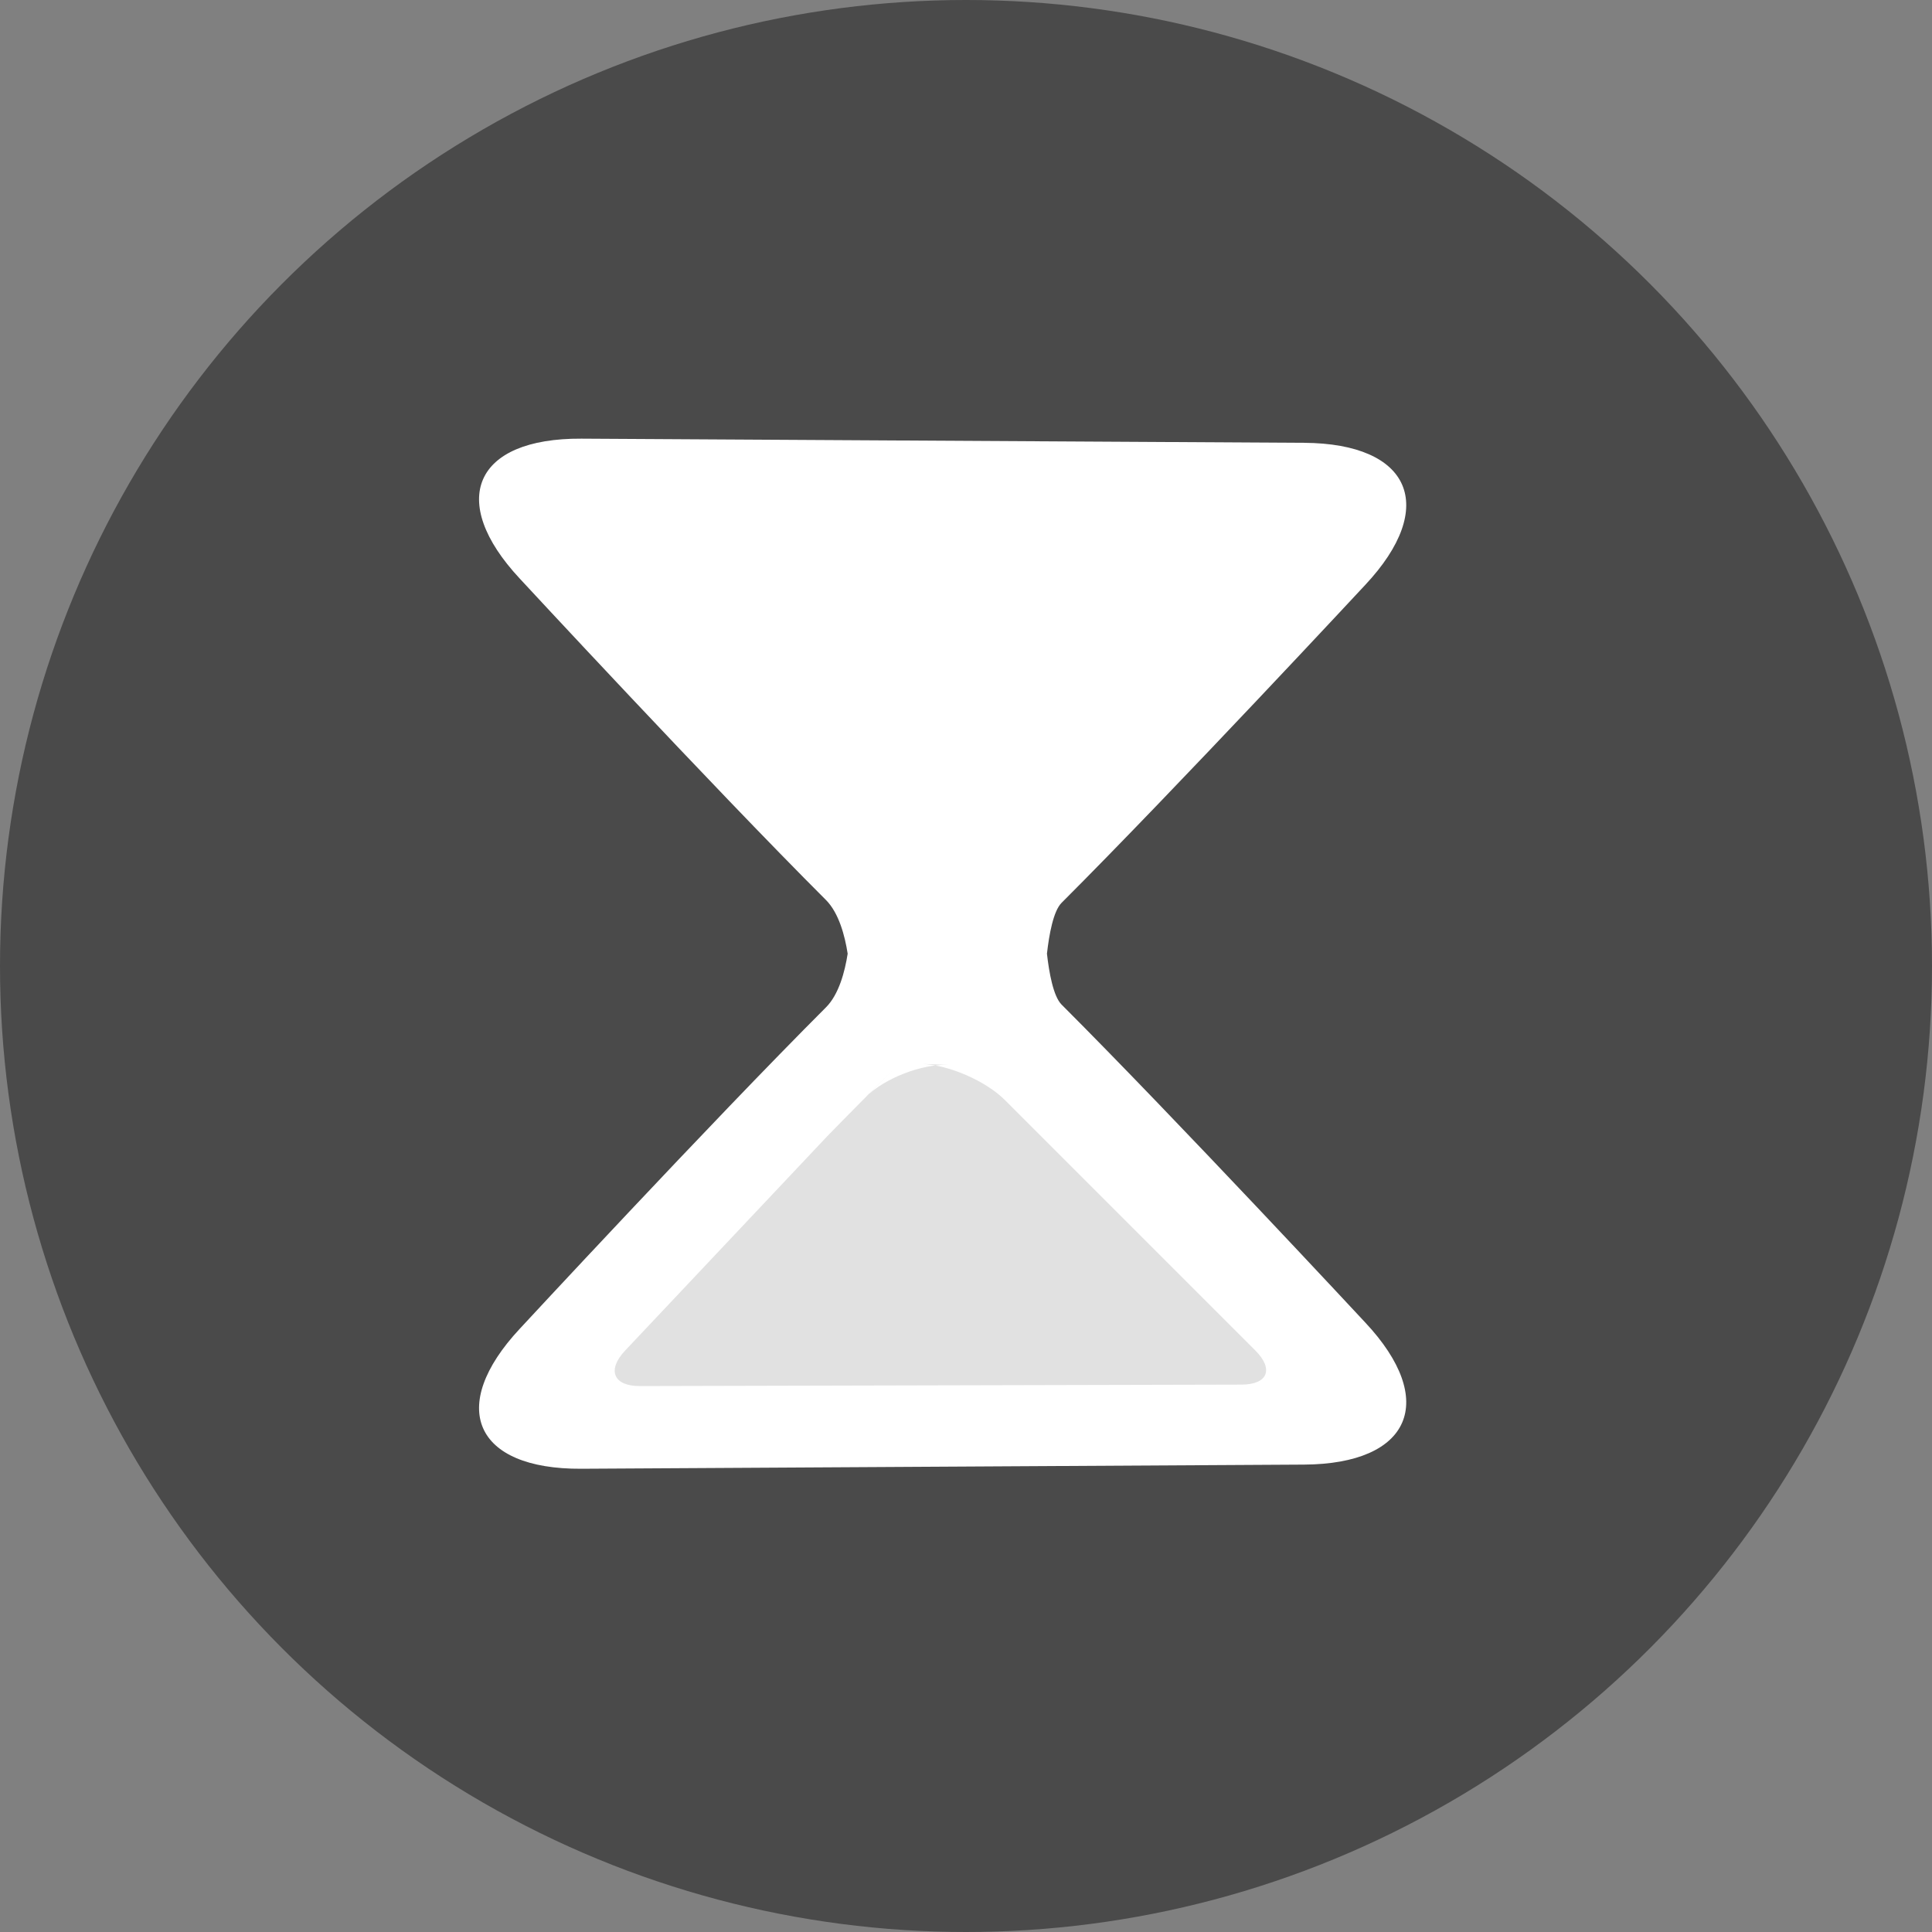 <?xml version="1.0" encoding="UTF-8"?>
<svg width="40px" height="40px" viewBox="0 0 40 40" version="1.1" xmlns="http://www.w3.org/2000/svg" xmlns:xlink="http://www.w3.org/1999/xlink">
    <rect x="0" y="0" width="40" height="40" fill="#808080" stroke="none"/>
    <!-- Generator: Sketch 40.3 (33839) - http://www.bohemiancoding.com/sketch -->
    <title>Loading</title>
    <desc>Created with Sketch.</desc>
    <defs></defs>
    <g id="Page-1" stroke="none" stroke-width="1" fill="none" fill-rule="evenodd">
        <g id="Loading" transform="translate(-2, -2)">
            <g id="Group-3" transform="translate(2, 2)">
                <circle id="Oval-129" fill="#4A4A4A" cx="20" cy="20" r="20"></circle>
                <path d="M21.676,19.745 C21.72,19.353 21.808,18.863 21.978,18.693 C24.366,16.305 28.264,12.112 28.264,12.112 C29.784,10.492 29.209,9.181 27,9.168 L12.036,9.082 C9.818,9.069 9.256,10.366 10.761,11.979 C10.761,11.979 14.695,16.229 17.101,18.634 C17.369,18.903 17.493,19.377 17.55,19.745 C17.493,20.113 17.369,20.588 17.101,20.856 C14.695,23.262 10.761,27.511 10.761,27.511 C9.256,29.124 9.818,30.422 12.036,30.409 L27,30.323 C29.209,30.31 29.784,28.998 28.264,27.379 C28.264,27.379 24.366,23.186 21.978,20.798 C21.808,20.627 21.72,20.137 21.676,19.745 Z" id="Combined-Shape" fill="#FFFFFF"></path>
                <path d="M21.548,23.518 C21.158,23.128 20.523,22.493 20.131,22.101 L20.803,22.773 C20.411,22.381 19.646,22.047 19.091,22.027 L19.63,22.047 C19.076,22.027 18.31,22.327 17.922,22.714 L18.521,22.116 C18.133,22.504 17.502,23.138 17.12,23.532 L12.937,27.968 C12.561,28.372 12.705,28.699 13.249,28.697 L25.703,28.667 C26.251,28.666 26.375,28.345 25.991,27.961 L21.548,23.518 Z" id="Rectangle-34" fill="#E1E1E1"></path>
            </g>
        </g>
    </g>
</svg>